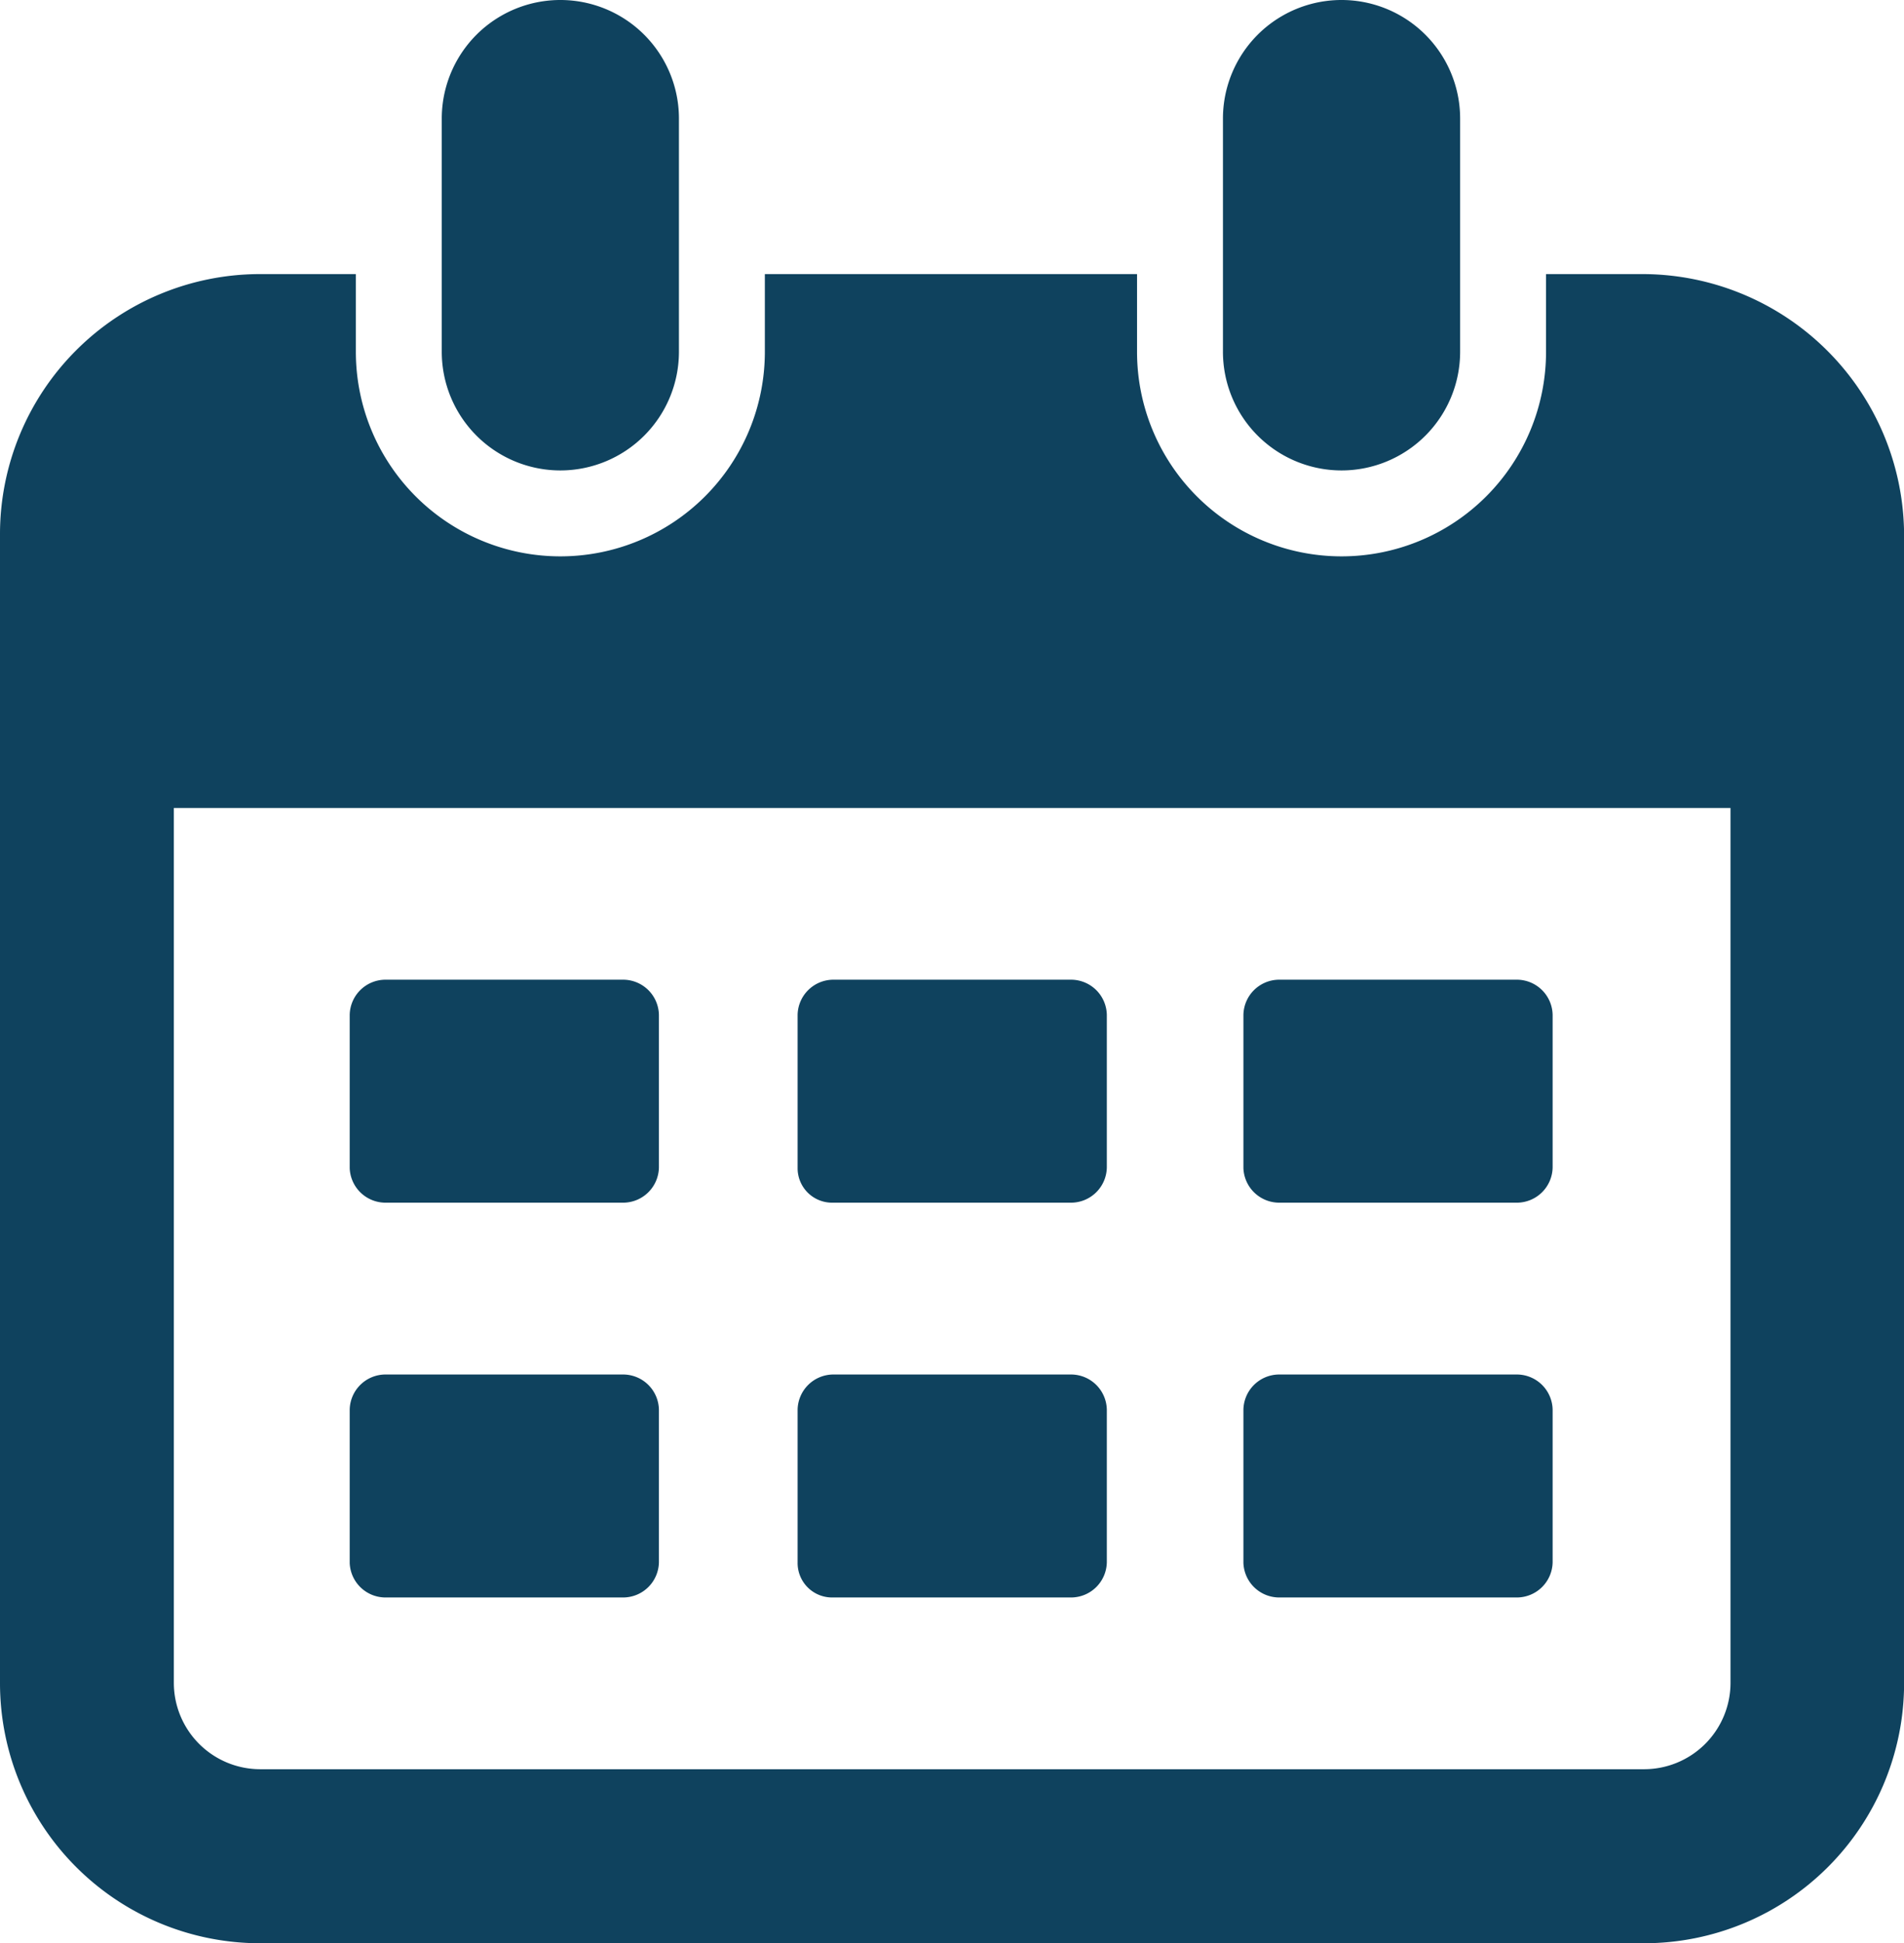 <svg id="Group_11598" data-name="Group 11598" xmlns="http://www.w3.org/2000/svg" width="21.675" height="22.118" viewBox="0 0 21.675 22.118">
  <path id="Path_8006" data-name="Path 8006" d="M26.45,7.855A1.351,1.351,0,0,0,27.8,6.5V3.85a1.35,1.35,0,1,0-2.7,0V6.5A1.351,1.351,0,0,0,26.45,7.855Z" transform="translate(-20.071 -2.5)" fill="#0f425e"/>
  <path id="Path_8007" data-name="Path 8007" d="M64.65,7.855A1.351,1.351,0,0,0,66,6.5V3.85a1.35,1.35,0,1,0-2.7,0V6.5A1.351,1.351,0,0,0,64.65,7.855Z" transform="translate(-49.378 -2.5)" fill="#0f425e"/>
  <path id="Path_8008" data-name="Path 8008" d="M22.2,15.9H21.1v.885a2.328,2.328,0,1,1-4.656,0V15.9H12.207v.885a2.328,2.328,0,1,1-4.656,0V15.9H6.457A2.961,2.961,0,0,0,3.5,18.857V31.941A2.961,2.961,0,0,0,6.457,34.9H22.219a2.961,2.961,0,0,0,2.957-2.957V18.857A2.981,2.981,0,0,0,22.2,15.9Zm1,16.041a.984.984,0,0,1-.978.978H6.457a.984.984,0,0,1-.978-.978V21.977H23.2Z" transform="translate(-3.5 -12.78)" fill="#0f425e"/>
  <path id="Path_8009" data-name="Path 8009" d="M21,52.938H23.72a.408.408,0,0,0,.4-.4V50.8a.408.408,0,0,0-.4-.4H21a.408.408,0,0,0-.4.4v1.746A.408.408,0,0,0,21,52.938Z" transform="translate(-16.619 -39.248)" fill="#0f425e"/>
  <path id="Path_8010" data-name="Path 8010" d="M42.9,52.938H45.62a.408.408,0,0,0,.4-.4V50.8a.408.408,0,0,0-.4-.4H42.9a.408.408,0,0,0-.4.4v1.746A.392.392,0,0,0,42.9,52.938Z" transform="translate(-33.42 -39.248)" fill="#0f425e"/>
  <path id="Path_8011" data-name="Path 8011" d="M64.7,52.938H67.42a.408.408,0,0,0,.4-.4V50.8a.408.408,0,0,0-.4-.4H64.7a.408.408,0,0,0-.4.4v1.746A.408.408,0,0,0,64.7,52.938Z" transform="translate(-50.145 -39.248)" fill="#0f425e"/>
  <path id="Path_8012" data-name="Path 8012" d="M21,72.238H23.72a.408.408,0,0,0,.4-.4V70.1a.408.408,0,0,0-.4-.4H21a.408.408,0,0,0-.4.4v1.746A.408.408,0,0,0,21,72.238Z" transform="translate(-16.619 -54.054)" fill="#0f425e"/>
  <path id="Path_8013" data-name="Path 8013" d="M42.9,72.238H45.62a.408.408,0,0,0,.4-.4V70.1a.408.408,0,0,0-.4-.4H42.9a.408.408,0,0,0-.4.4v1.746A.392.392,0,0,0,42.9,72.238Z" transform="translate(-33.42 -54.054)" fill="#0f425e"/>
  <path id="Path_8014" data-name="Path 8014" d="M64.7,72.238H67.42a.408.408,0,0,0,.4-.4V70.1a.408.408,0,0,0-.4-.4H64.7a.408.408,0,0,0-.4.4v1.746A.408.408,0,0,0,64.7,72.238Z" transform="translate(-50.145 -54.054)" fill="#0f425e"/>
</svg>
